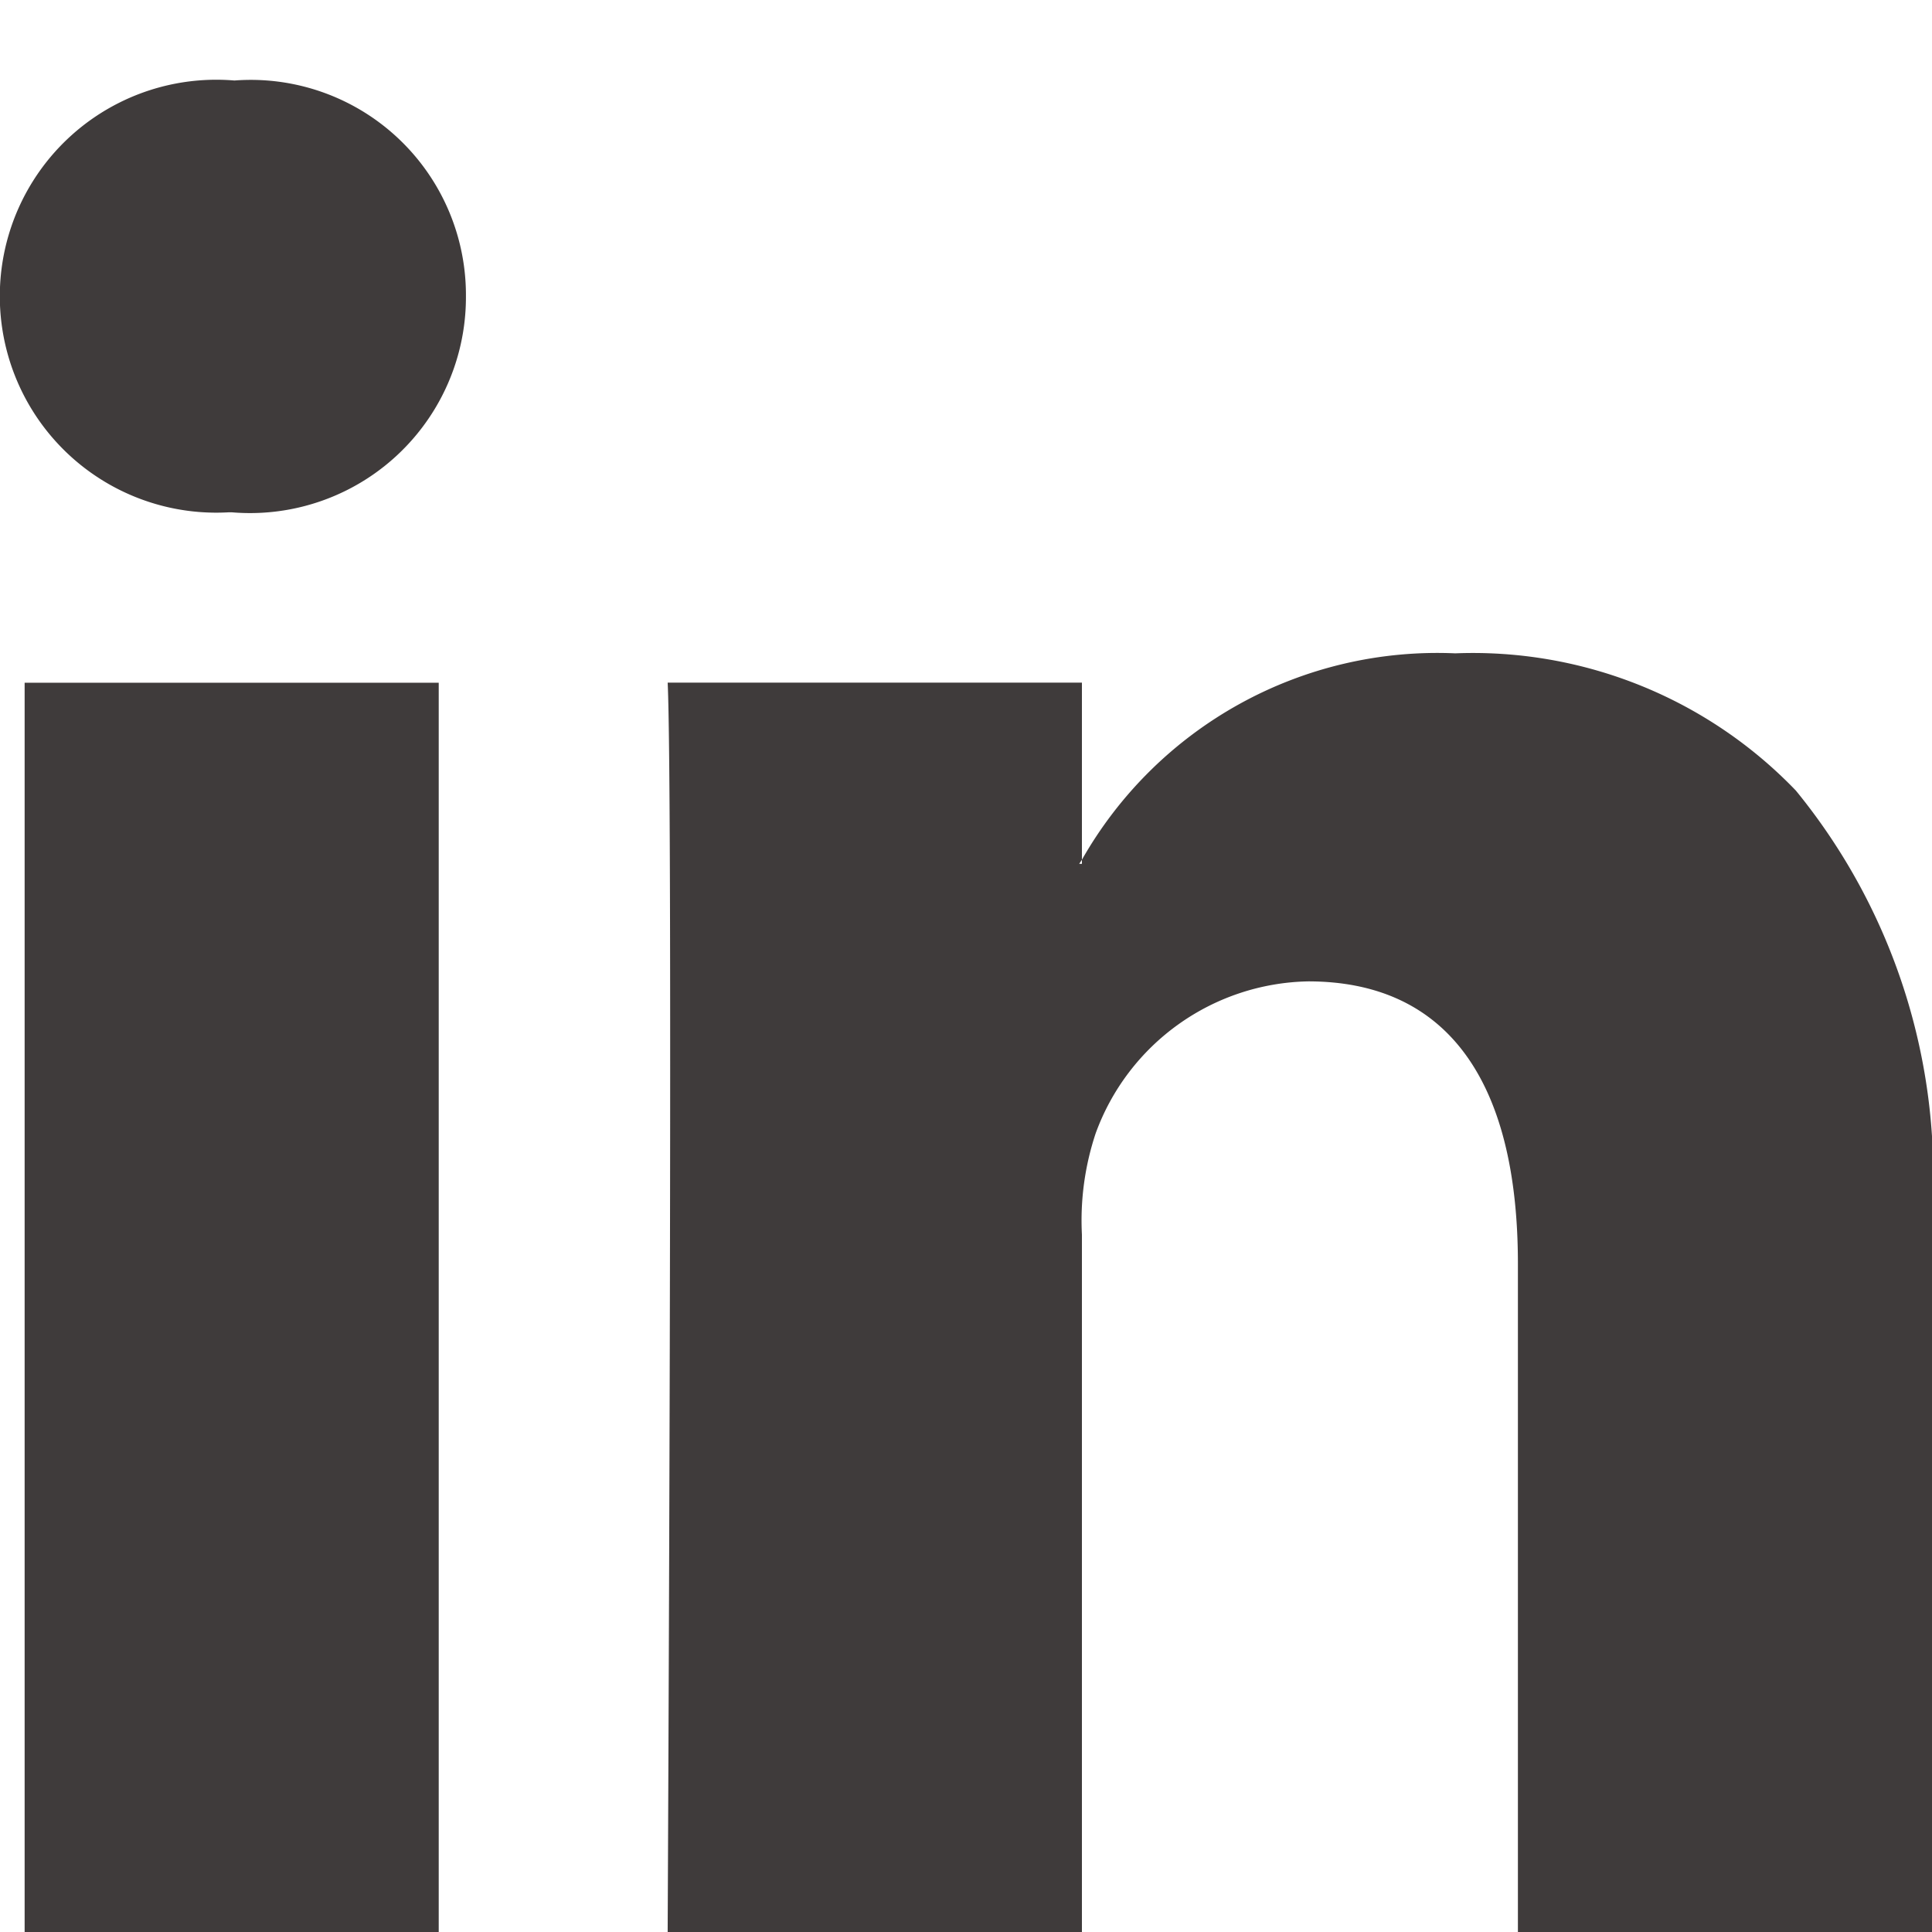 <svg id="Icon_Social_Default_Linkedin" data-name="Icon/Social/Default/Linkedin" xmlns="http://www.w3.org/2000/svg" width="24" height="24.001" viewBox="0 0 24 24.001">
  <path data-name="Icon Color" d="M13.44,23H8.294c0-.125.07-14.054,0-15.52H13.44v2.2l-.016.024-.018.027h.034V9.68a5.077,5.077,0,0,1,4.637-2.564,5.562,5.562,0,0,1,4.232,1.705A7.561,7.561,0,0,1,24,14.1V23H18.856V14.7c0-2.3-.9-3.509-2.605-3.509a2.867,2.867,0,0,0-2.64,1.887,3.423,3.423,0,0,0-.171,1.258V23ZM5.45,23H.306V7.481H5.45V23ZM2.878,5.364H2.843A2.689,2.689,0,1,1,2.912,0,2.673,2.673,0,0,1,5.788,2.681,2.682,2.682,0,0,1,2.878,5.364Z" transform="translate(0 1)" fill="#3f3b3b"/>
</svg>
